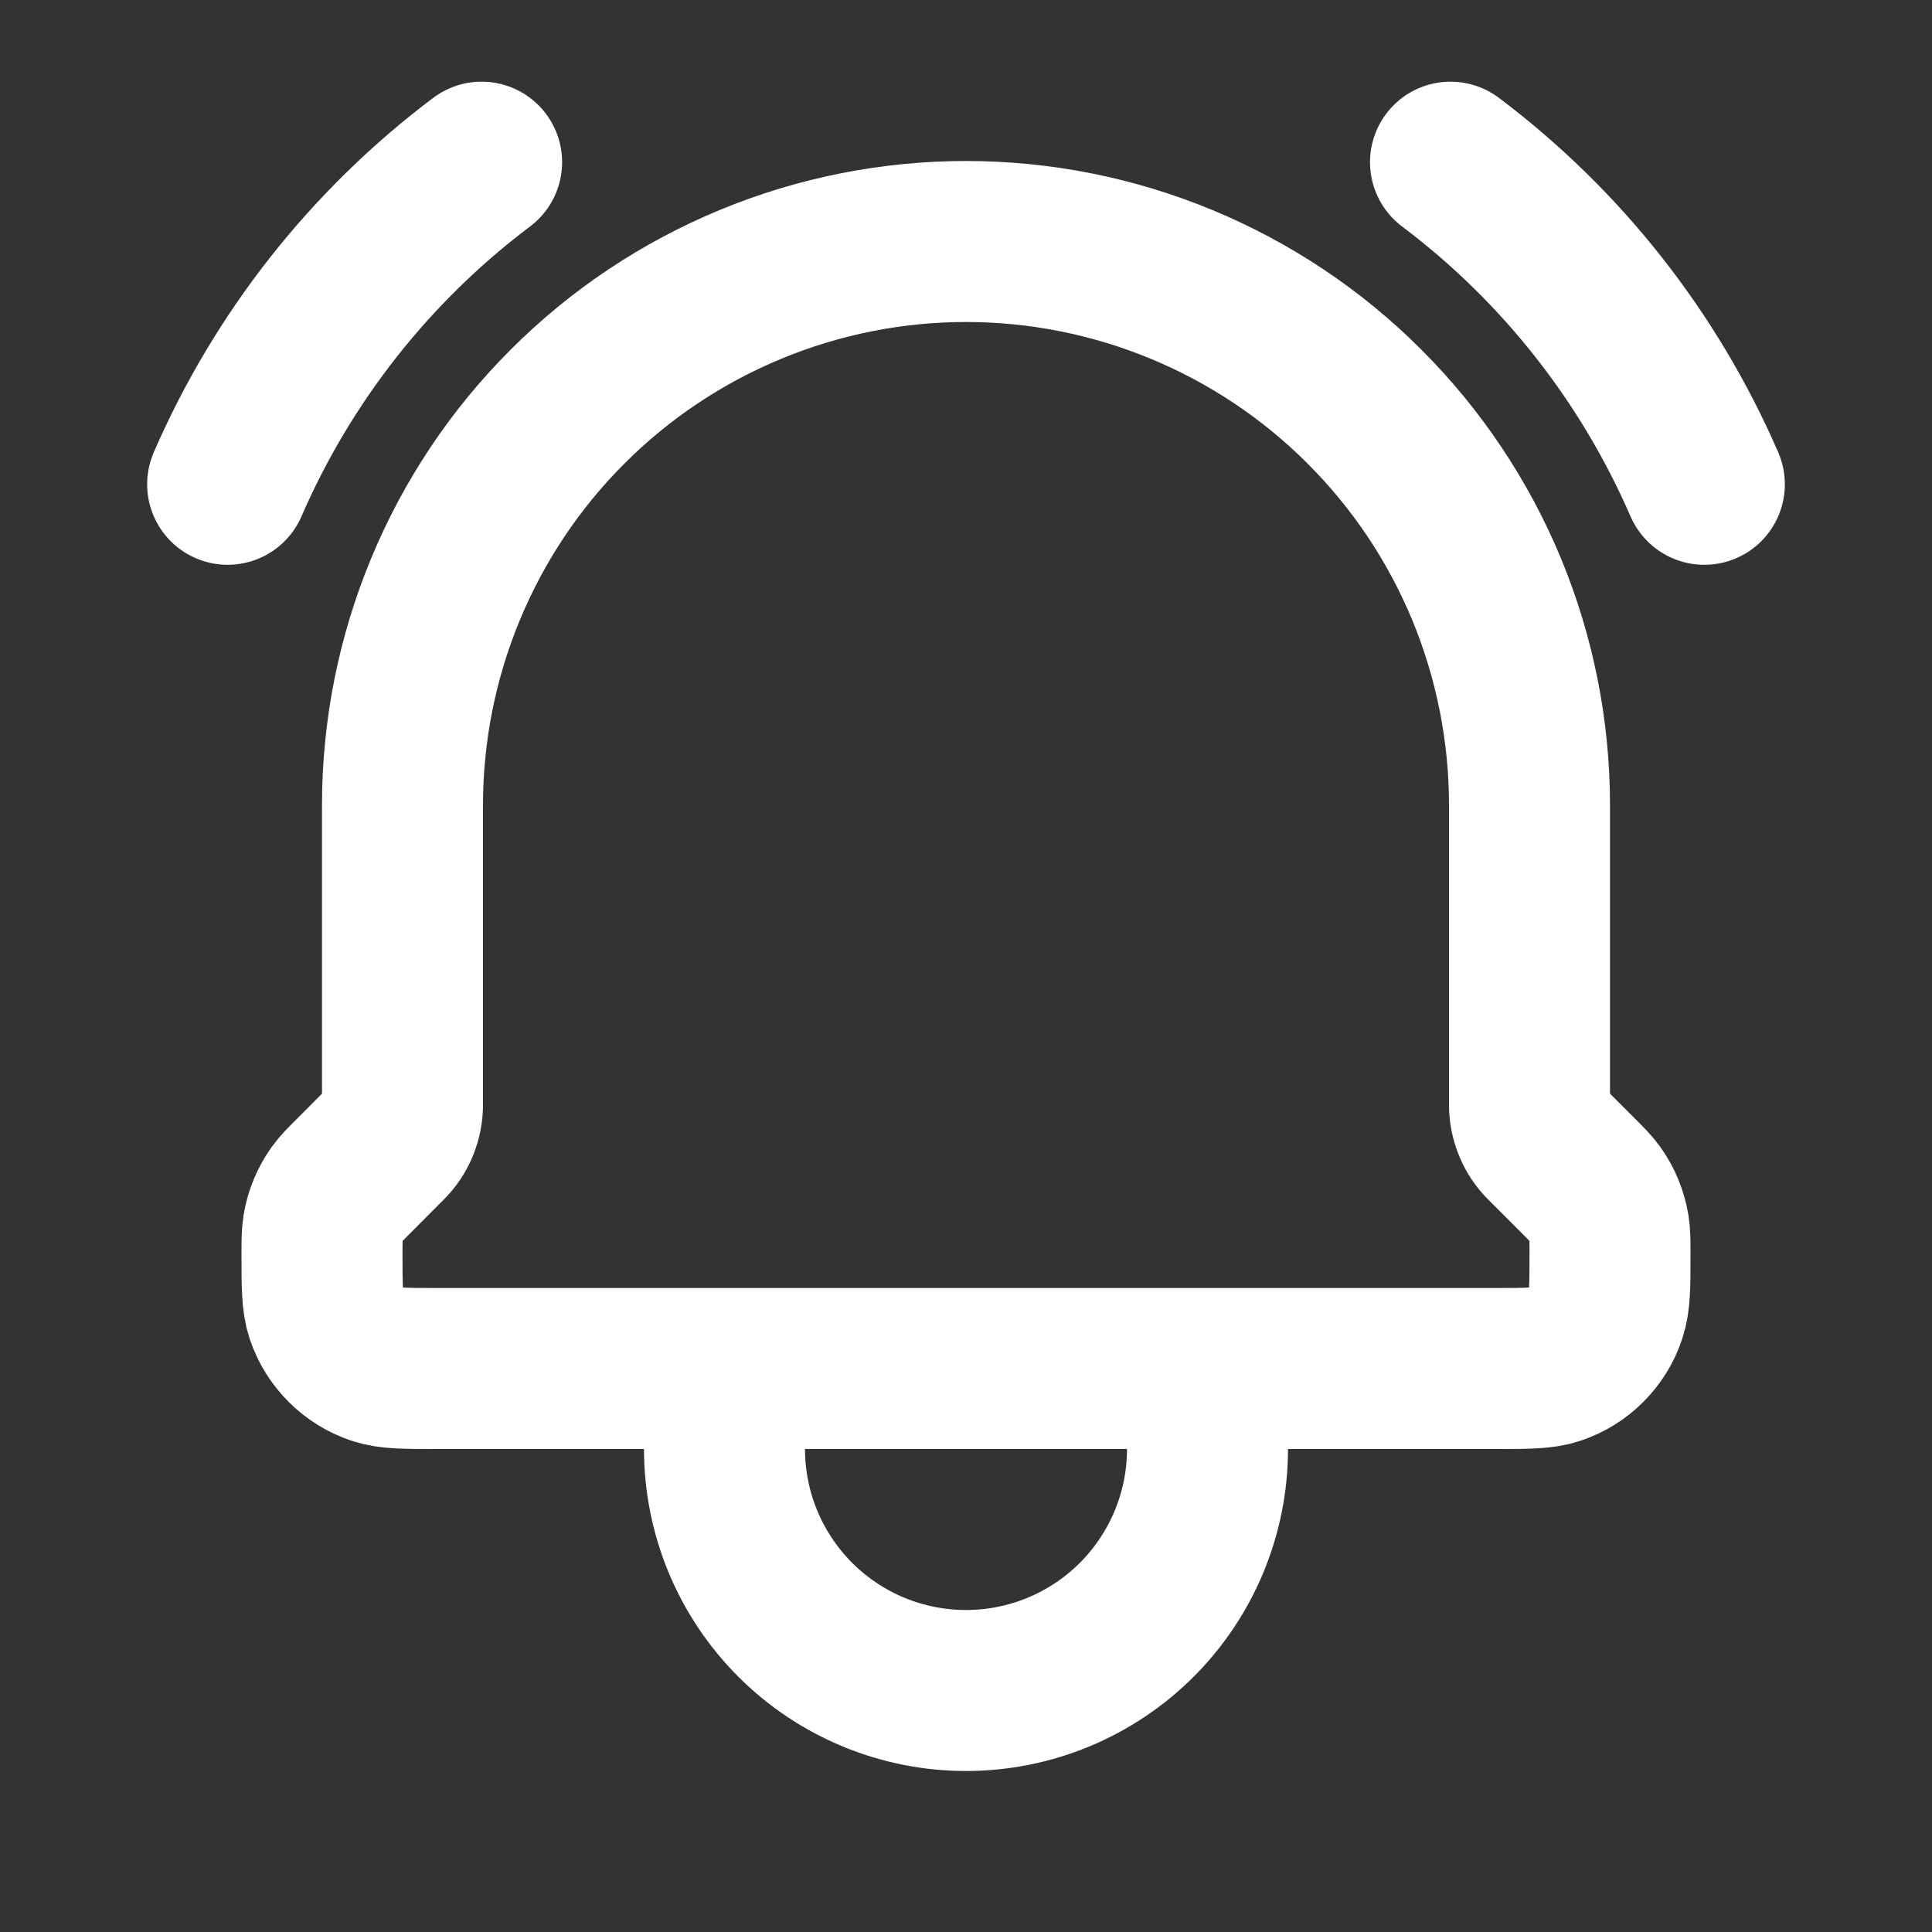 <svg width="18" height="18" viewBox="0 0 18 18" fill="none" xmlns="http://www.w3.org/2000/svg">
<rect x="0" y="0" width="18" height="18" fill="#333333" stroke="none"/>
<path d="M11.25 12.75V13.5C11.25 14.097 11.013 14.669 10.591 15.091C10.169 15.513 9.597 15.75 9 15.75C8.403 15.75 7.831 15.513 7.409 15.091C6.987 14.669 6.75 14.097 6.75 13.5V12.75M11.25 12.75H6.75M11.25 12.75H13.943C14.23 12.75 14.374 12.75 14.49 12.711C14.599 12.674 14.699 12.613 14.78 12.531C14.862 12.449 14.924 12.35 14.96 12.24C15 12.123 15 11.979 15 11.69C15 11.563 15 11.5 14.99 11.439C14.971 11.326 14.927 11.218 14.86 11.124C14.824 11.074 14.779 11.029 14.69 10.94L14.397 10.647C14.35 10.601 14.313 10.545 14.288 10.484C14.263 10.423 14.25 10.358 14.25 10.292V7.5C14.25 6.811 14.114 6.128 13.851 5.491C13.587 4.854 13.2 4.275 12.712 3.788C12.225 3.3 11.646 2.914 11.009 2.65C10.372 2.386 9.69 2.25 9 2.25C8.311 2.25 7.628 2.386 6.991 2.65C6.354 2.914 5.775 3.3 5.288 3.788C4.8 4.275 4.414 4.854 4.15 5.491C3.886 6.128 3.75 6.811 3.75 7.5V10.292C3.75 10.358 3.737 10.423 3.712 10.484C3.687 10.545 3.65 10.601 3.603 10.647L3.311 10.94C3.221 11.03 3.176 11.074 3.141 11.123C3.074 11.217 3.029 11.325 3.01 11.439C3 11.499 3 11.563 3 11.69C3 11.979 3 12.123 3.039 12.24C3.076 12.35 3.138 12.449 3.22 12.531C3.302 12.613 3.401 12.674 3.511 12.711C3.627 12.75 3.77 12.75 4.058 12.75H6.75M13.514 1.511C14.549 2.29 15.363 3.324 15.879 4.512M4.487 1.511C3.452 2.29 2.637 3.324 2.121 4.512" stroke="white" stroke-width="1.5" stroke-linecap="round" stroke-linejoin="round"/>
</svg>
